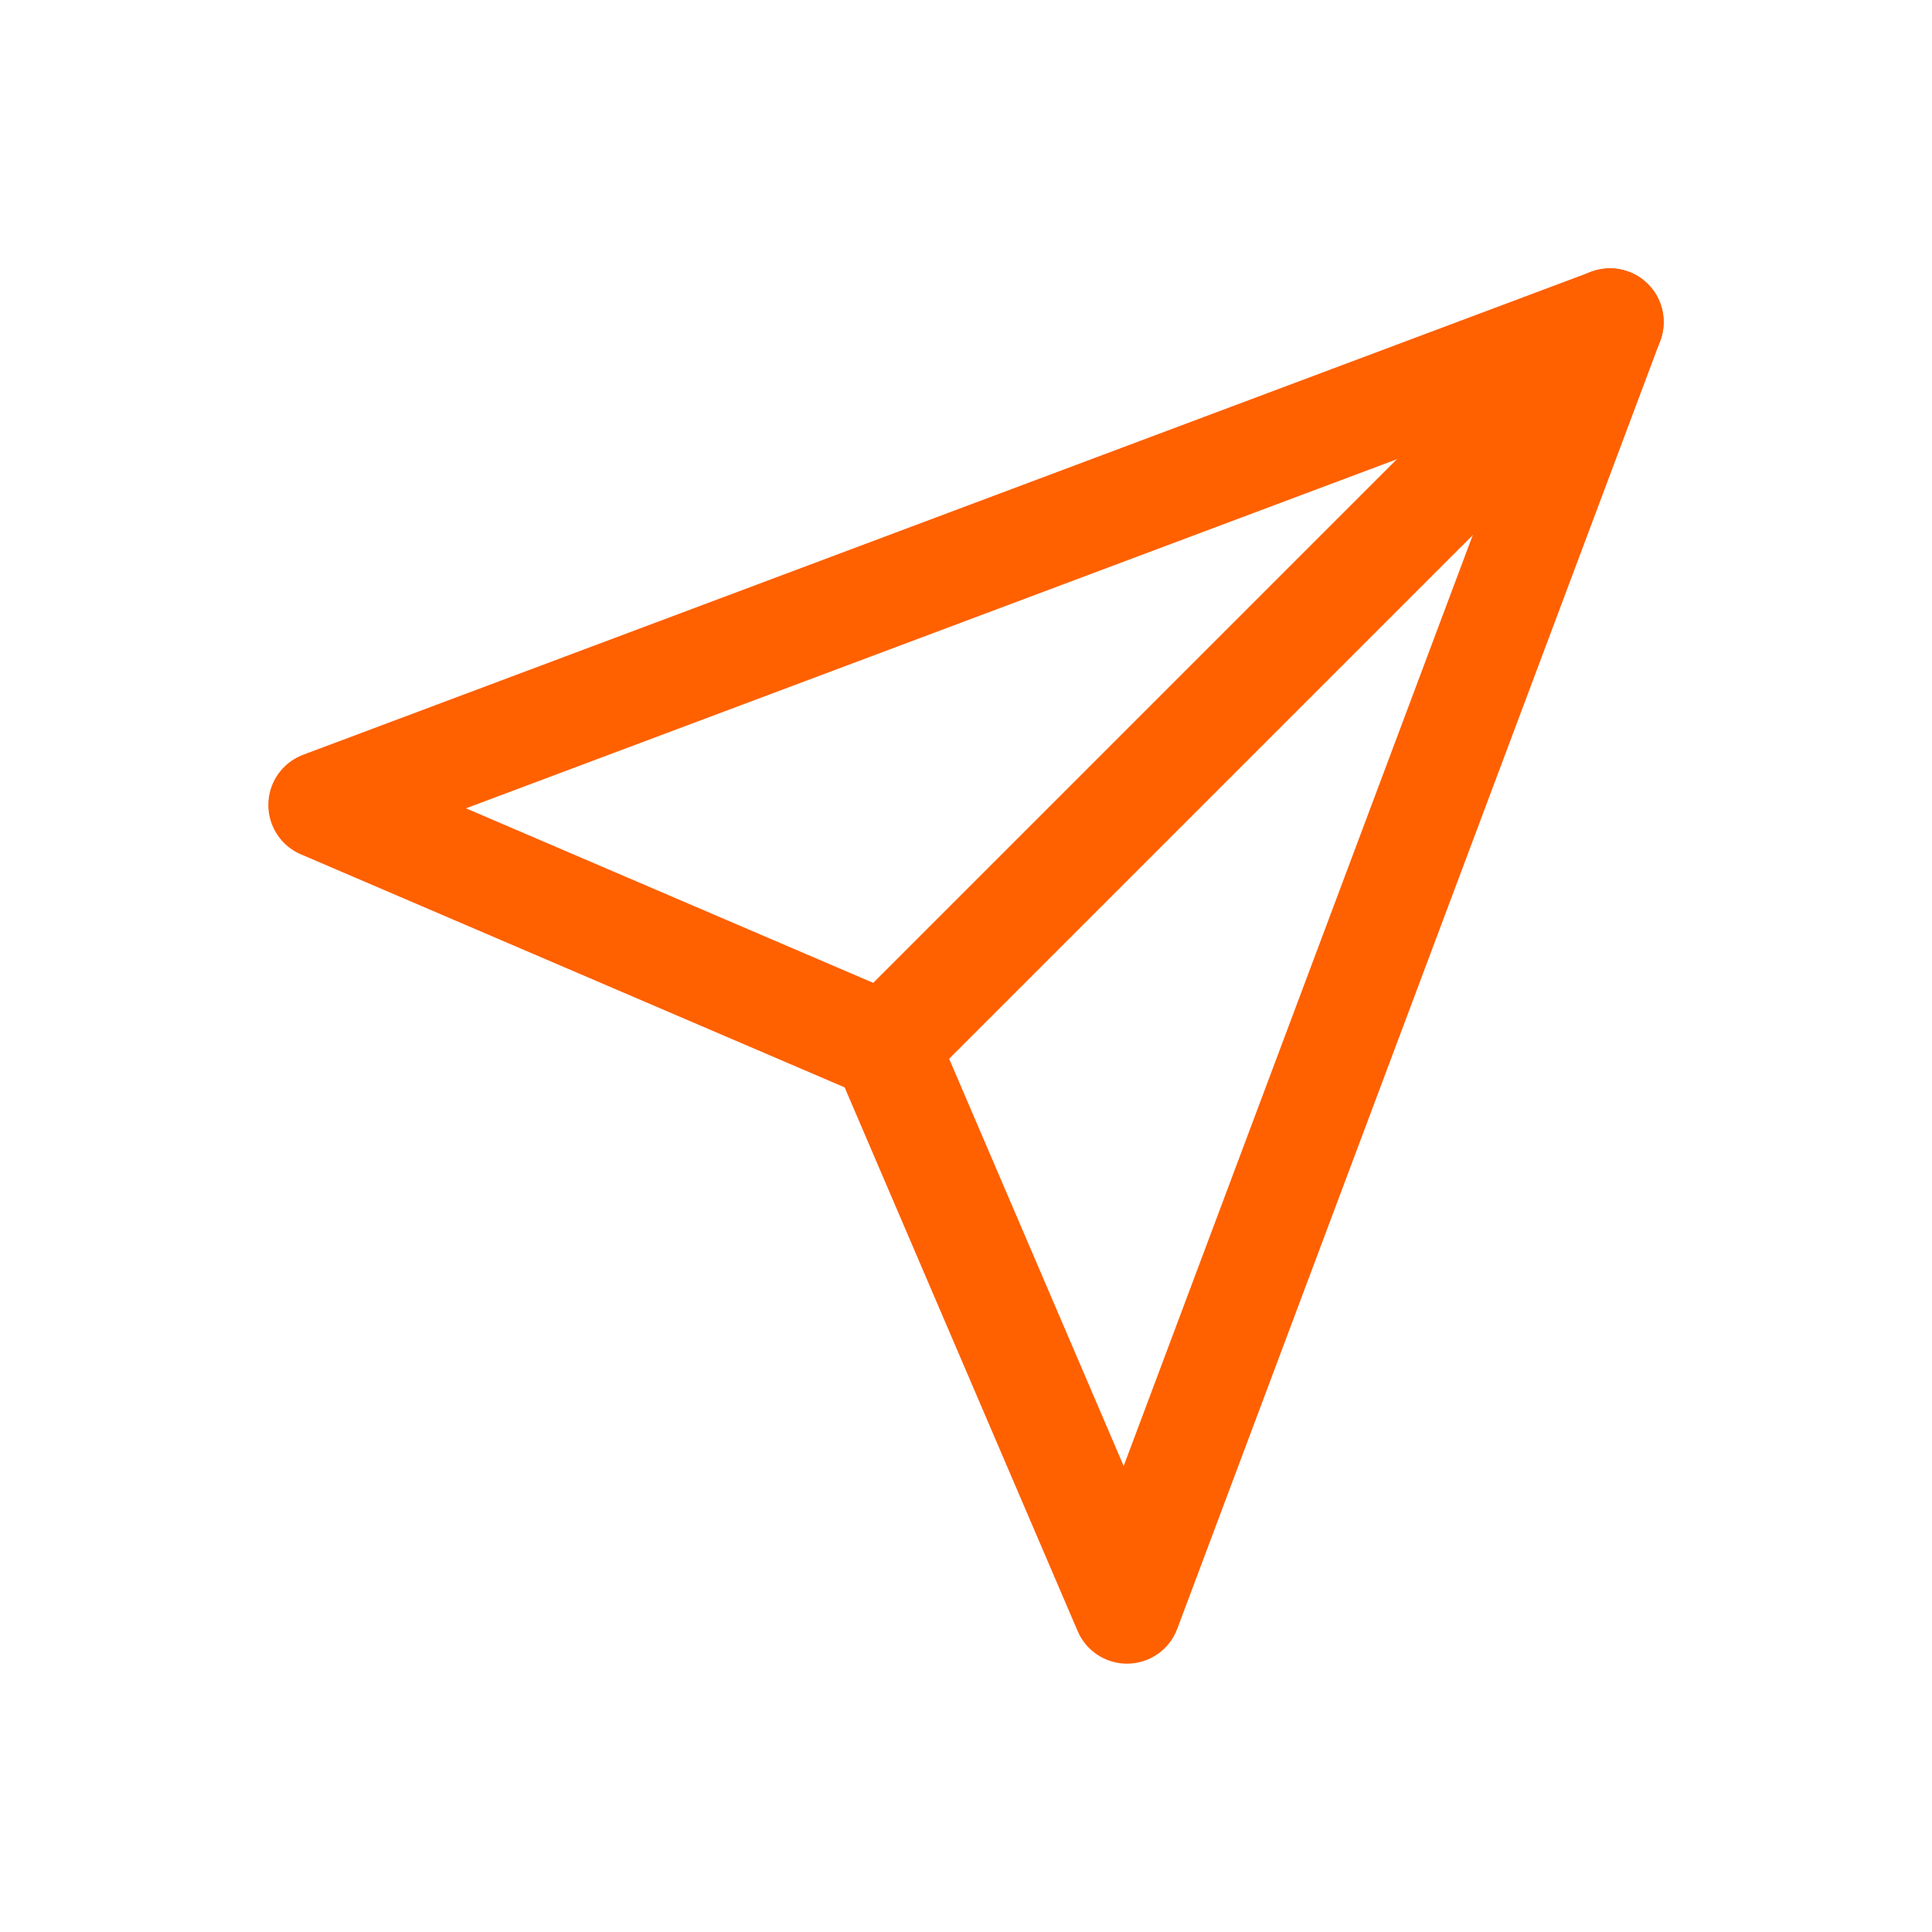 <svg xmlns="http://www.w3.org/2000/svg" width="36" height="36" viewBox="0 0 36 36" fill="none">
<path d="M6 15L30 6L21 30L16.5 19.5L6 15Z" stroke="#FF6000" stroke-width="2" stroke-linecap="round" stroke-linejoin="round"/>
<path d="M16.5 19.5L30 6" stroke="#FF6000" stroke-width="2" stroke-linecap="round" stroke-linejoin="round"/>
</svg>